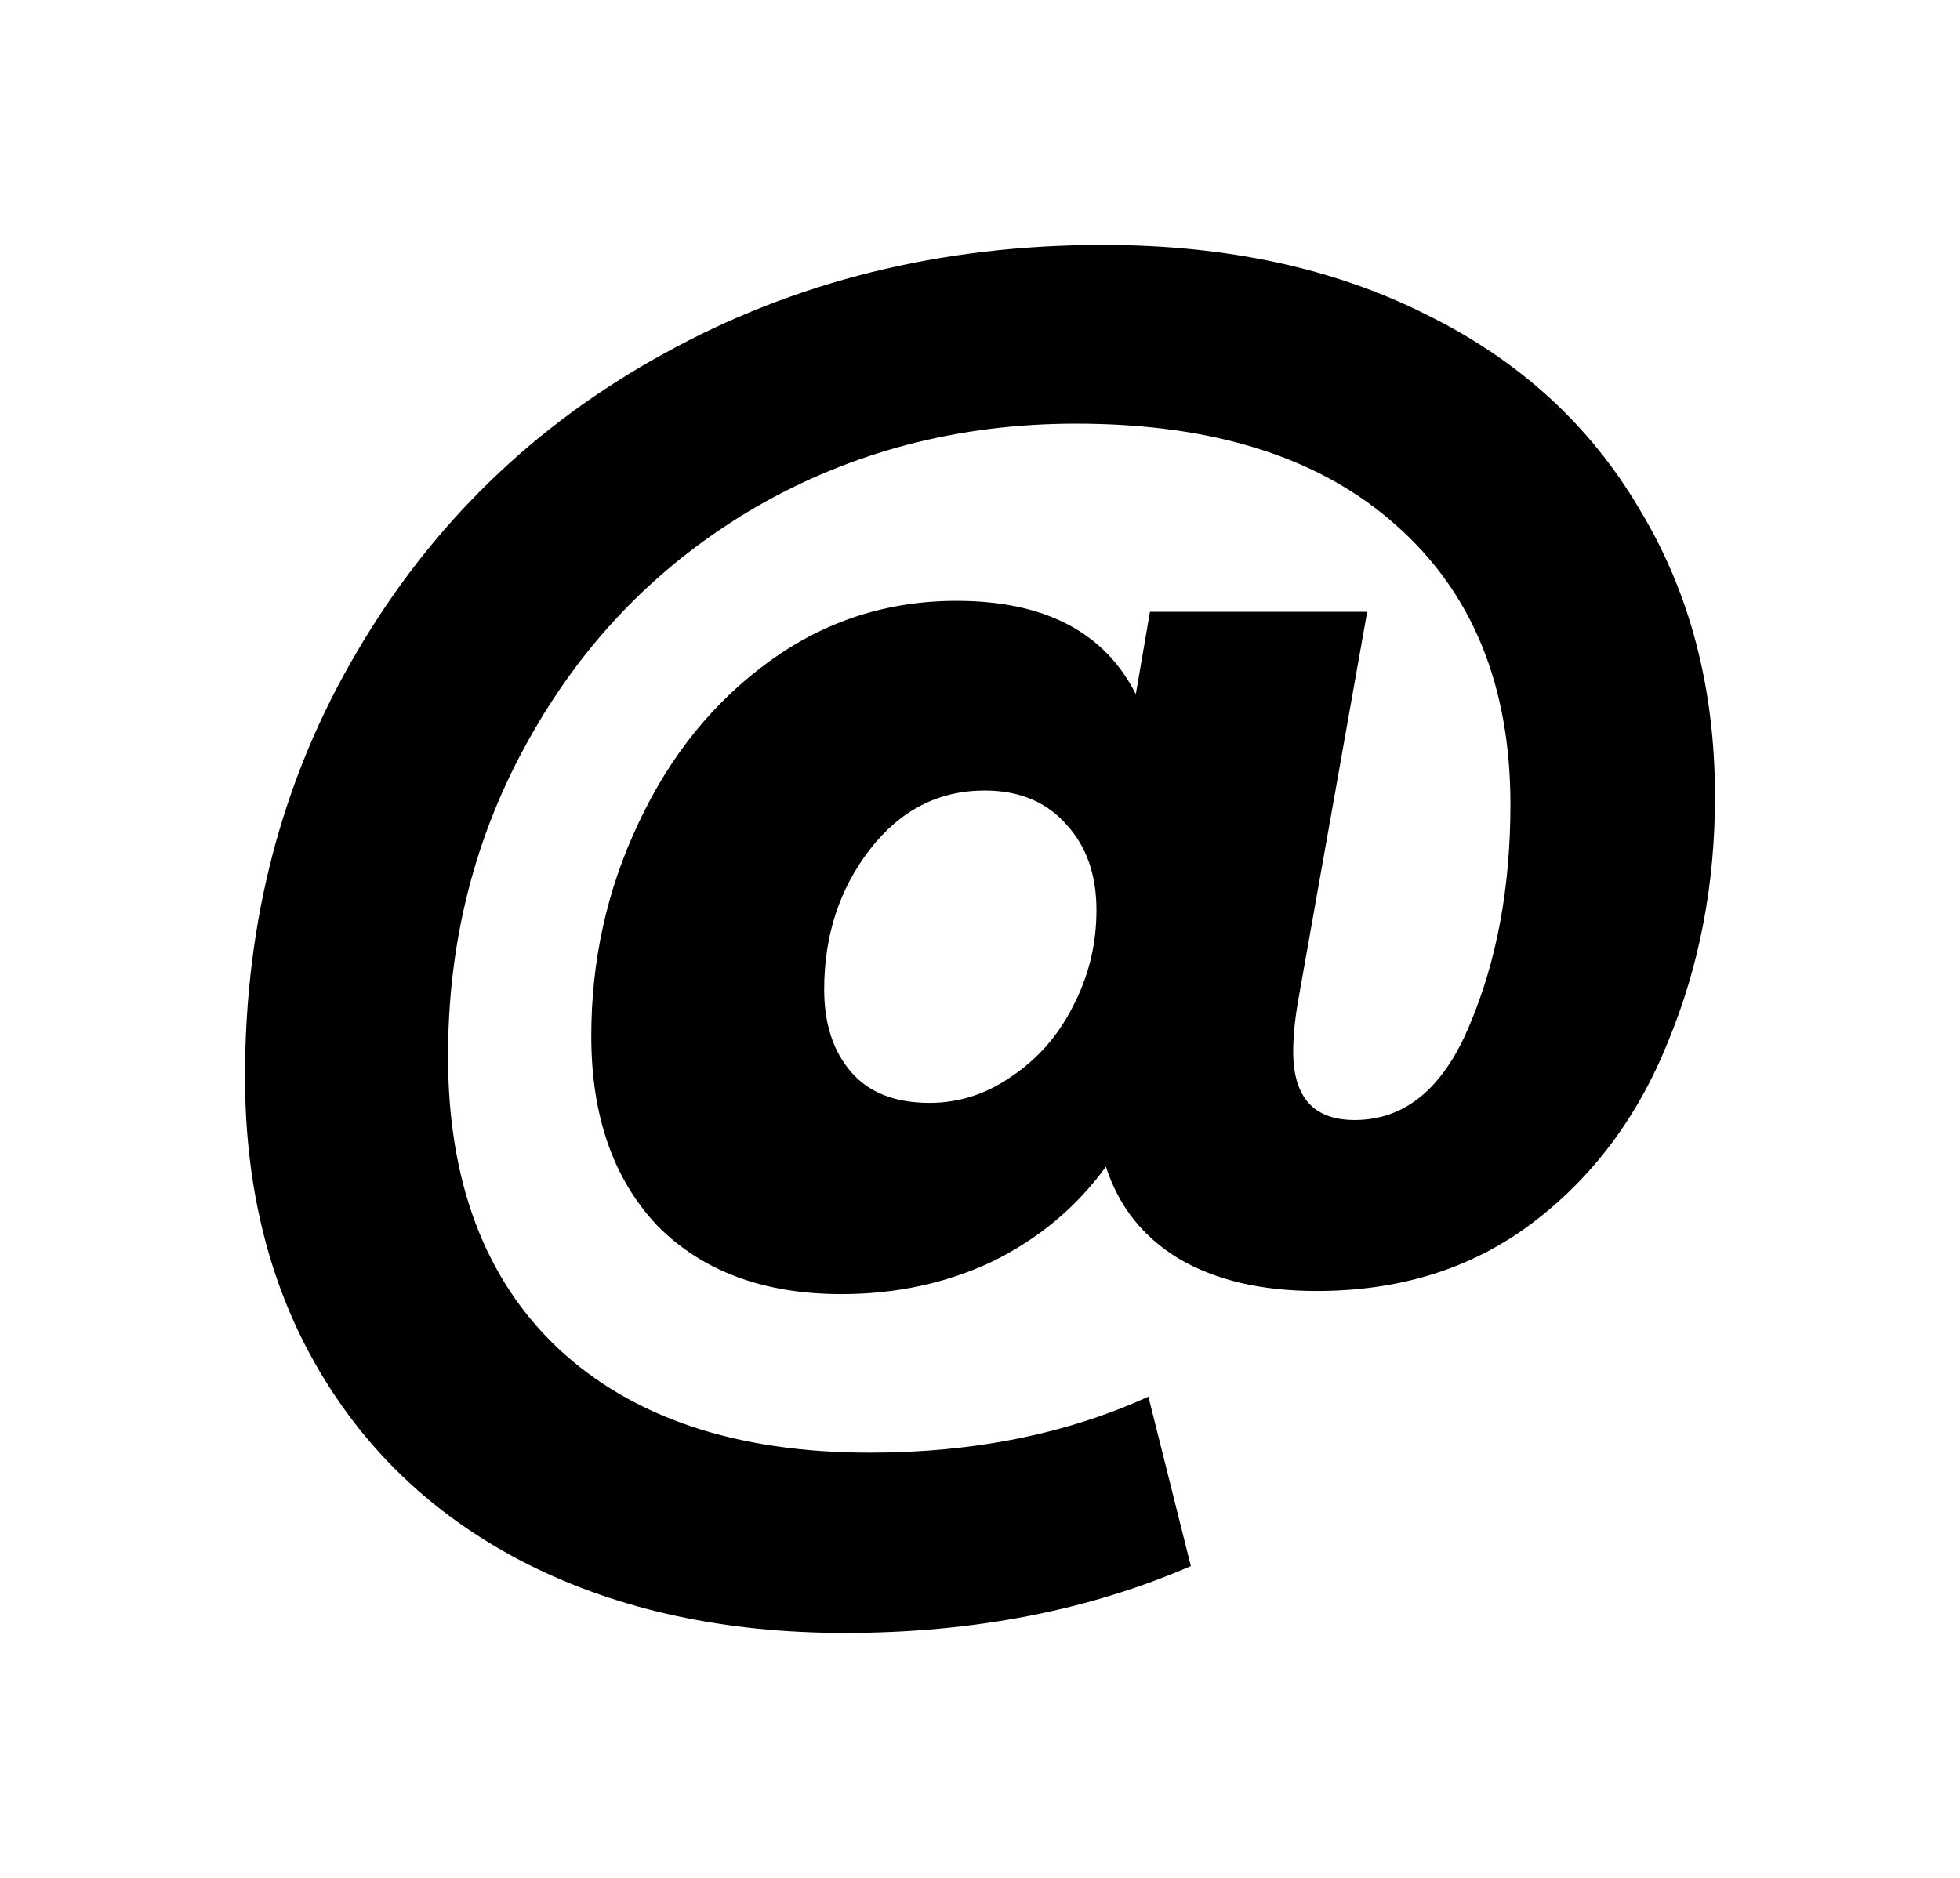 <svg width="24" height="23" viewBox="0 0 24 23" fill="none" xmlns="http://www.w3.org/2000/svg">
<path d="M13.503 3C15.019 3 16.343 3.286 17.473 3.857C18.604 4.415 19.471 5.208 20.075 6.236C20.692 7.252 21 8.426 21 9.758C21 10.837 20.807 11.839 20.422 12.766C20.049 13.692 19.49 14.435 18.745 14.993C18.013 15.539 17.139 15.812 16.124 15.812C15.443 15.812 14.878 15.679 14.428 15.412C13.991 15.146 13.696 14.771 13.542 14.289C13.182 14.784 12.72 15.171 12.154 15.45C11.589 15.717 10.972 15.85 10.304 15.85C9.353 15.85 8.602 15.571 8.049 15.012C7.51 14.441 7.24 13.667 7.24 12.69C7.24 11.763 7.433 10.894 7.818 10.082C8.203 9.257 8.737 8.597 9.418 8.102C10.098 7.607 10.863 7.359 11.711 7.359C12.79 7.359 13.523 7.74 13.908 8.502L14.081 7.493H16.741L15.893 12.271C15.854 12.499 15.835 12.703 15.835 12.88C15.835 13.439 16.086 13.718 16.587 13.718C17.203 13.718 17.672 13.331 17.994 12.557C18.328 11.77 18.495 10.869 18.495 9.853C18.495 8.394 18.026 7.252 17.088 6.427C16.163 5.602 14.859 5.189 13.176 5.189C11.737 5.189 10.426 5.532 9.244 6.217C8.075 6.903 7.156 7.842 6.488 9.035C5.82 10.215 5.486 11.516 5.486 12.937C5.486 14.473 5.936 15.666 6.835 16.516C7.747 17.367 9.019 17.792 10.651 17.792C11.923 17.792 13.06 17.563 14.062 17.106L14.582 19.181C13.323 19.727 11.91 20 10.343 20C8.878 20 7.587 19.721 6.469 19.162C5.364 18.604 4.51 17.811 3.906 16.783C3.302 15.755 3 14.555 3 13.185C3 11.268 3.456 9.536 4.368 7.988C5.281 6.427 6.533 5.208 8.126 4.333C9.732 3.444 11.525 3 13.503 3ZM11.383 13.508C11.743 13.508 12.077 13.4 12.385 13.185C12.707 12.969 12.957 12.684 13.137 12.328C13.33 11.96 13.426 11.567 13.426 11.148C13.426 10.716 13.304 10.367 13.06 10.101C12.816 9.822 12.482 9.682 12.058 9.682C11.492 9.682 11.024 9.923 10.651 10.405C10.278 10.888 10.092 11.459 10.092 12.119C10.092 12.537 10.201 12.874 10.42 13.128C10.638 13.382 10.959 13.508 11.383 13.508Z" fill="black"/>
</svg>
